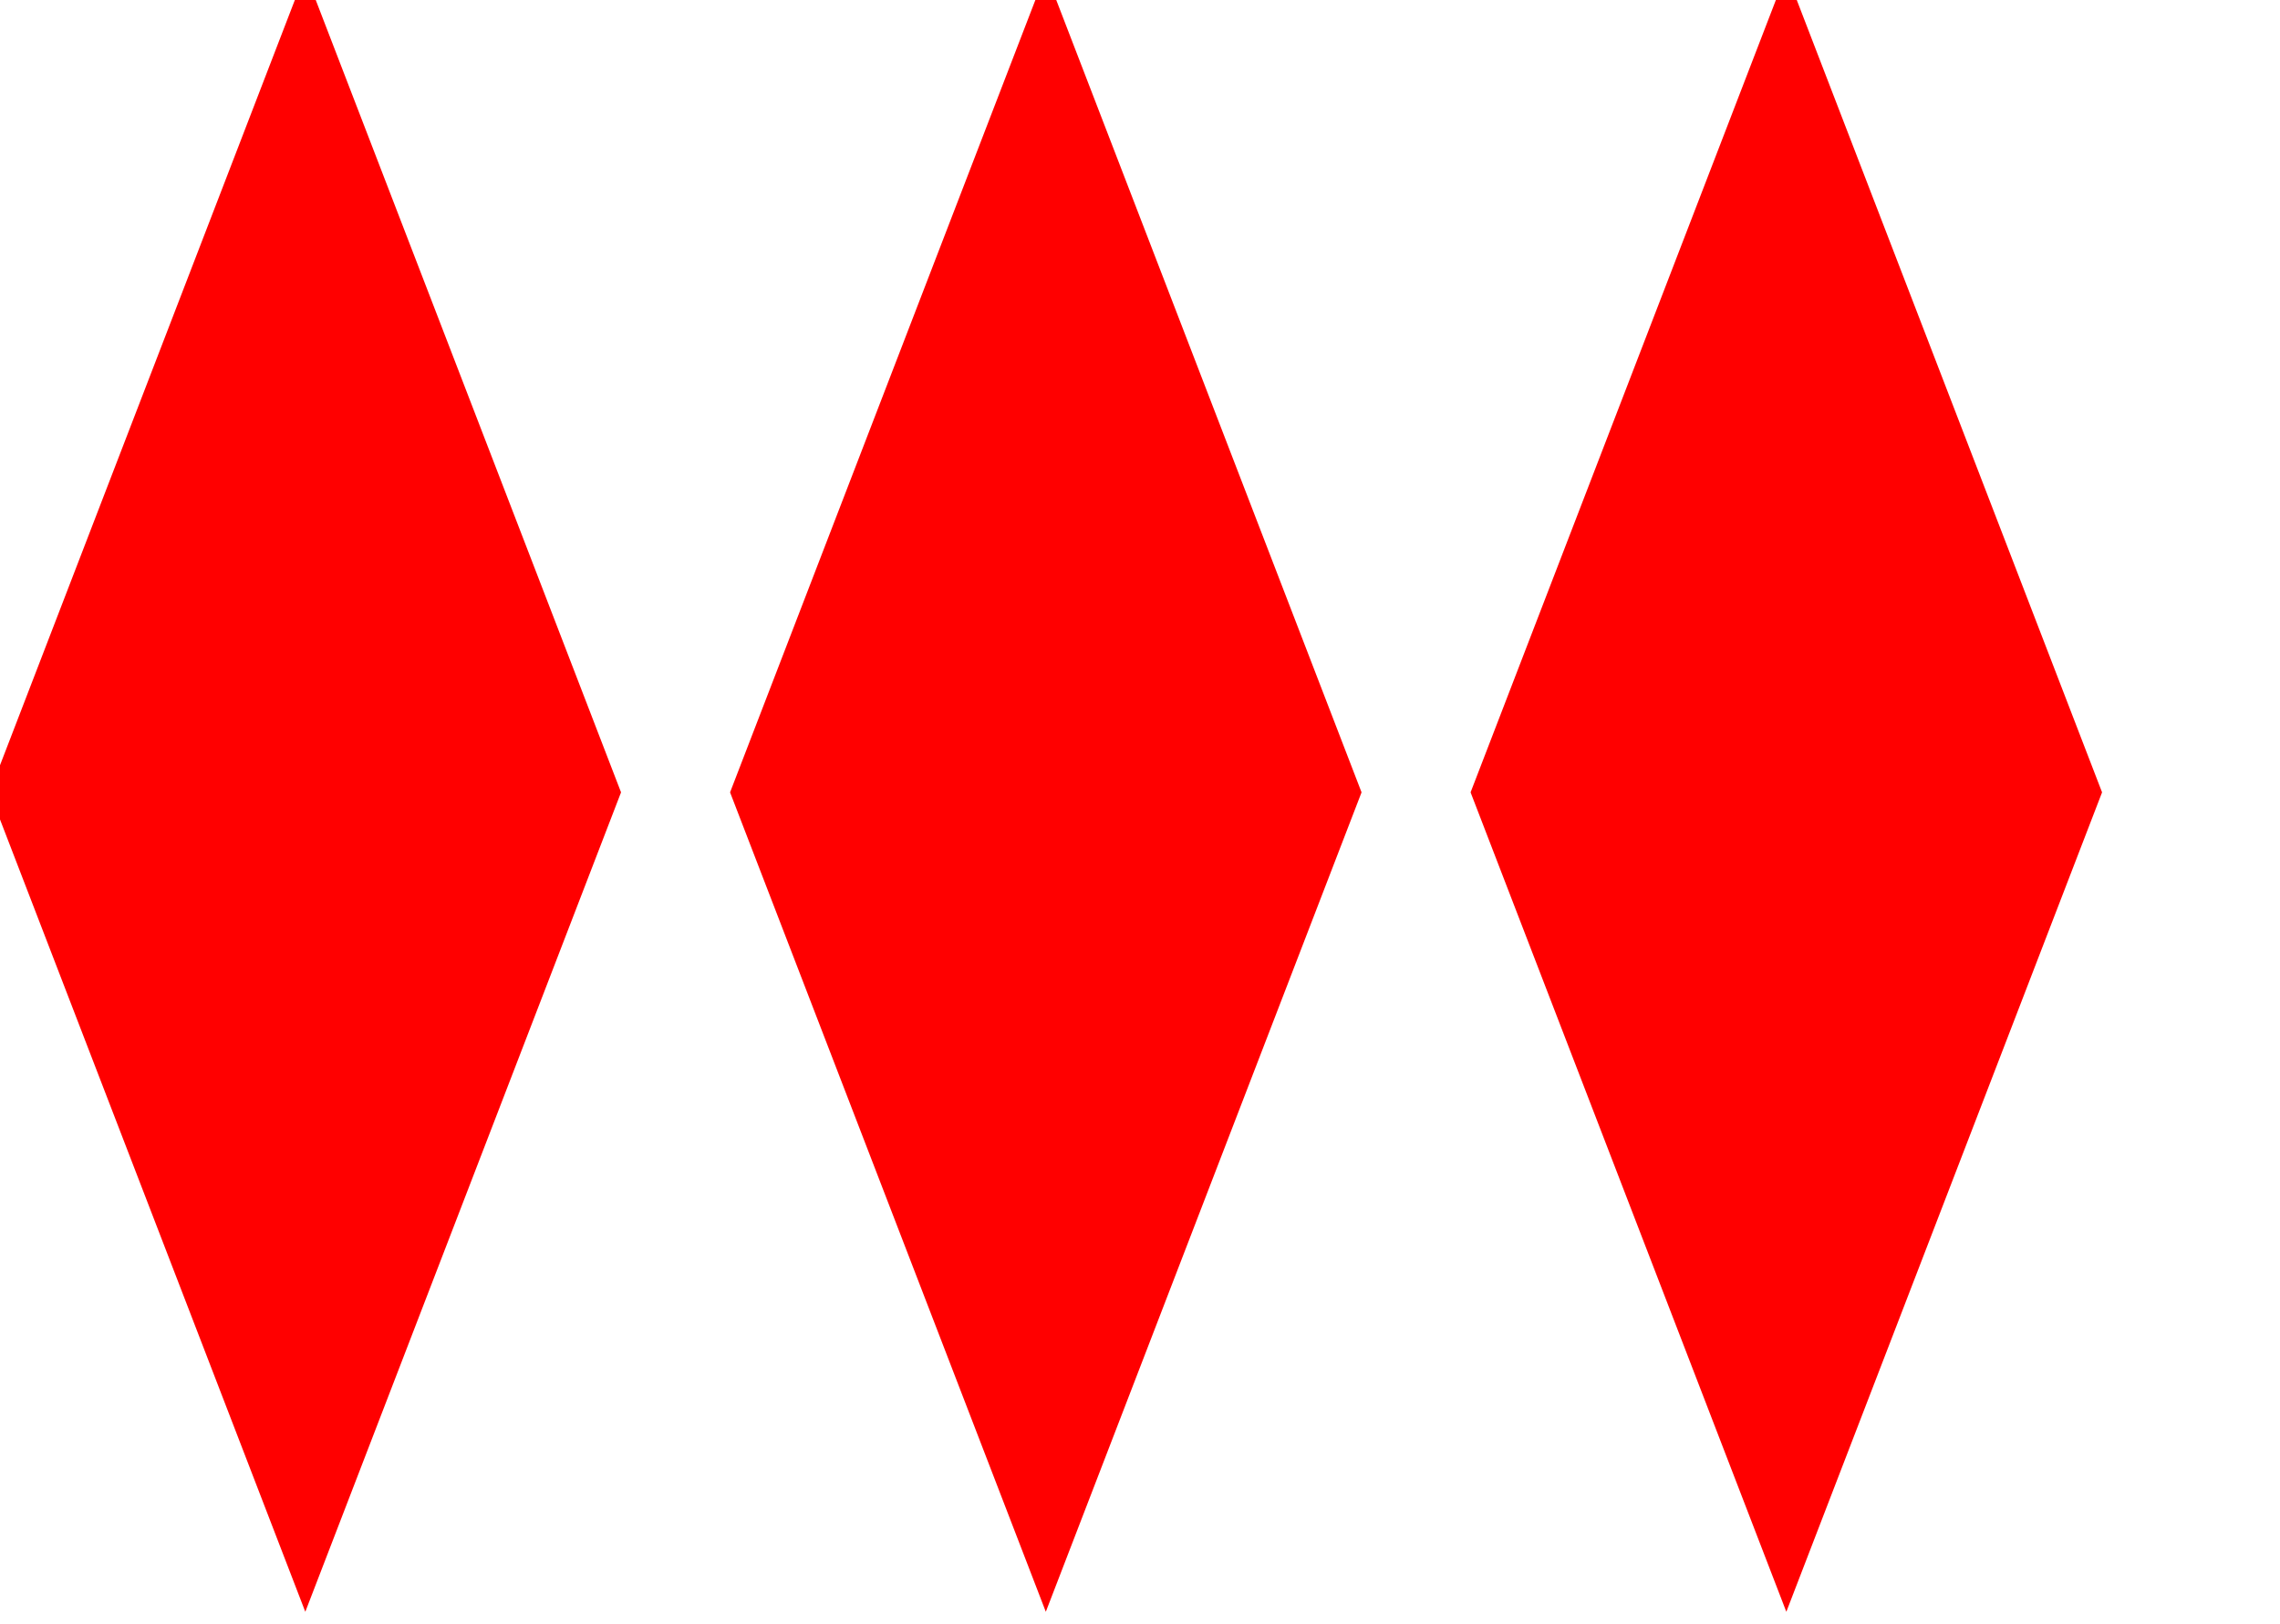<svg width="351" height="250" xmlns="http://www.w3.org/2000/svg"><g transform="translate(0)"><g style="stroke:red;stroke-width:3;"><g style="fill:red;"><polygon points="
            0,122
            47,0
            94,122
            47,244
          "></polygon></g></g></g><g transform="translate(114)"><g style="stroke:red;stroke-width:3;"><g style="fill:red;"><polygon points="
            0,122
            47,0
            94,122
            47,244
          "></polygon></g></g></g><g transform="translate(228)"><g style="stroke:red;stroke-width:3;"><g style="fill:red;"><polygon points="
            0,122
            47,0
            94,122
            47,244
          "></polygon></g></g></g></svg>